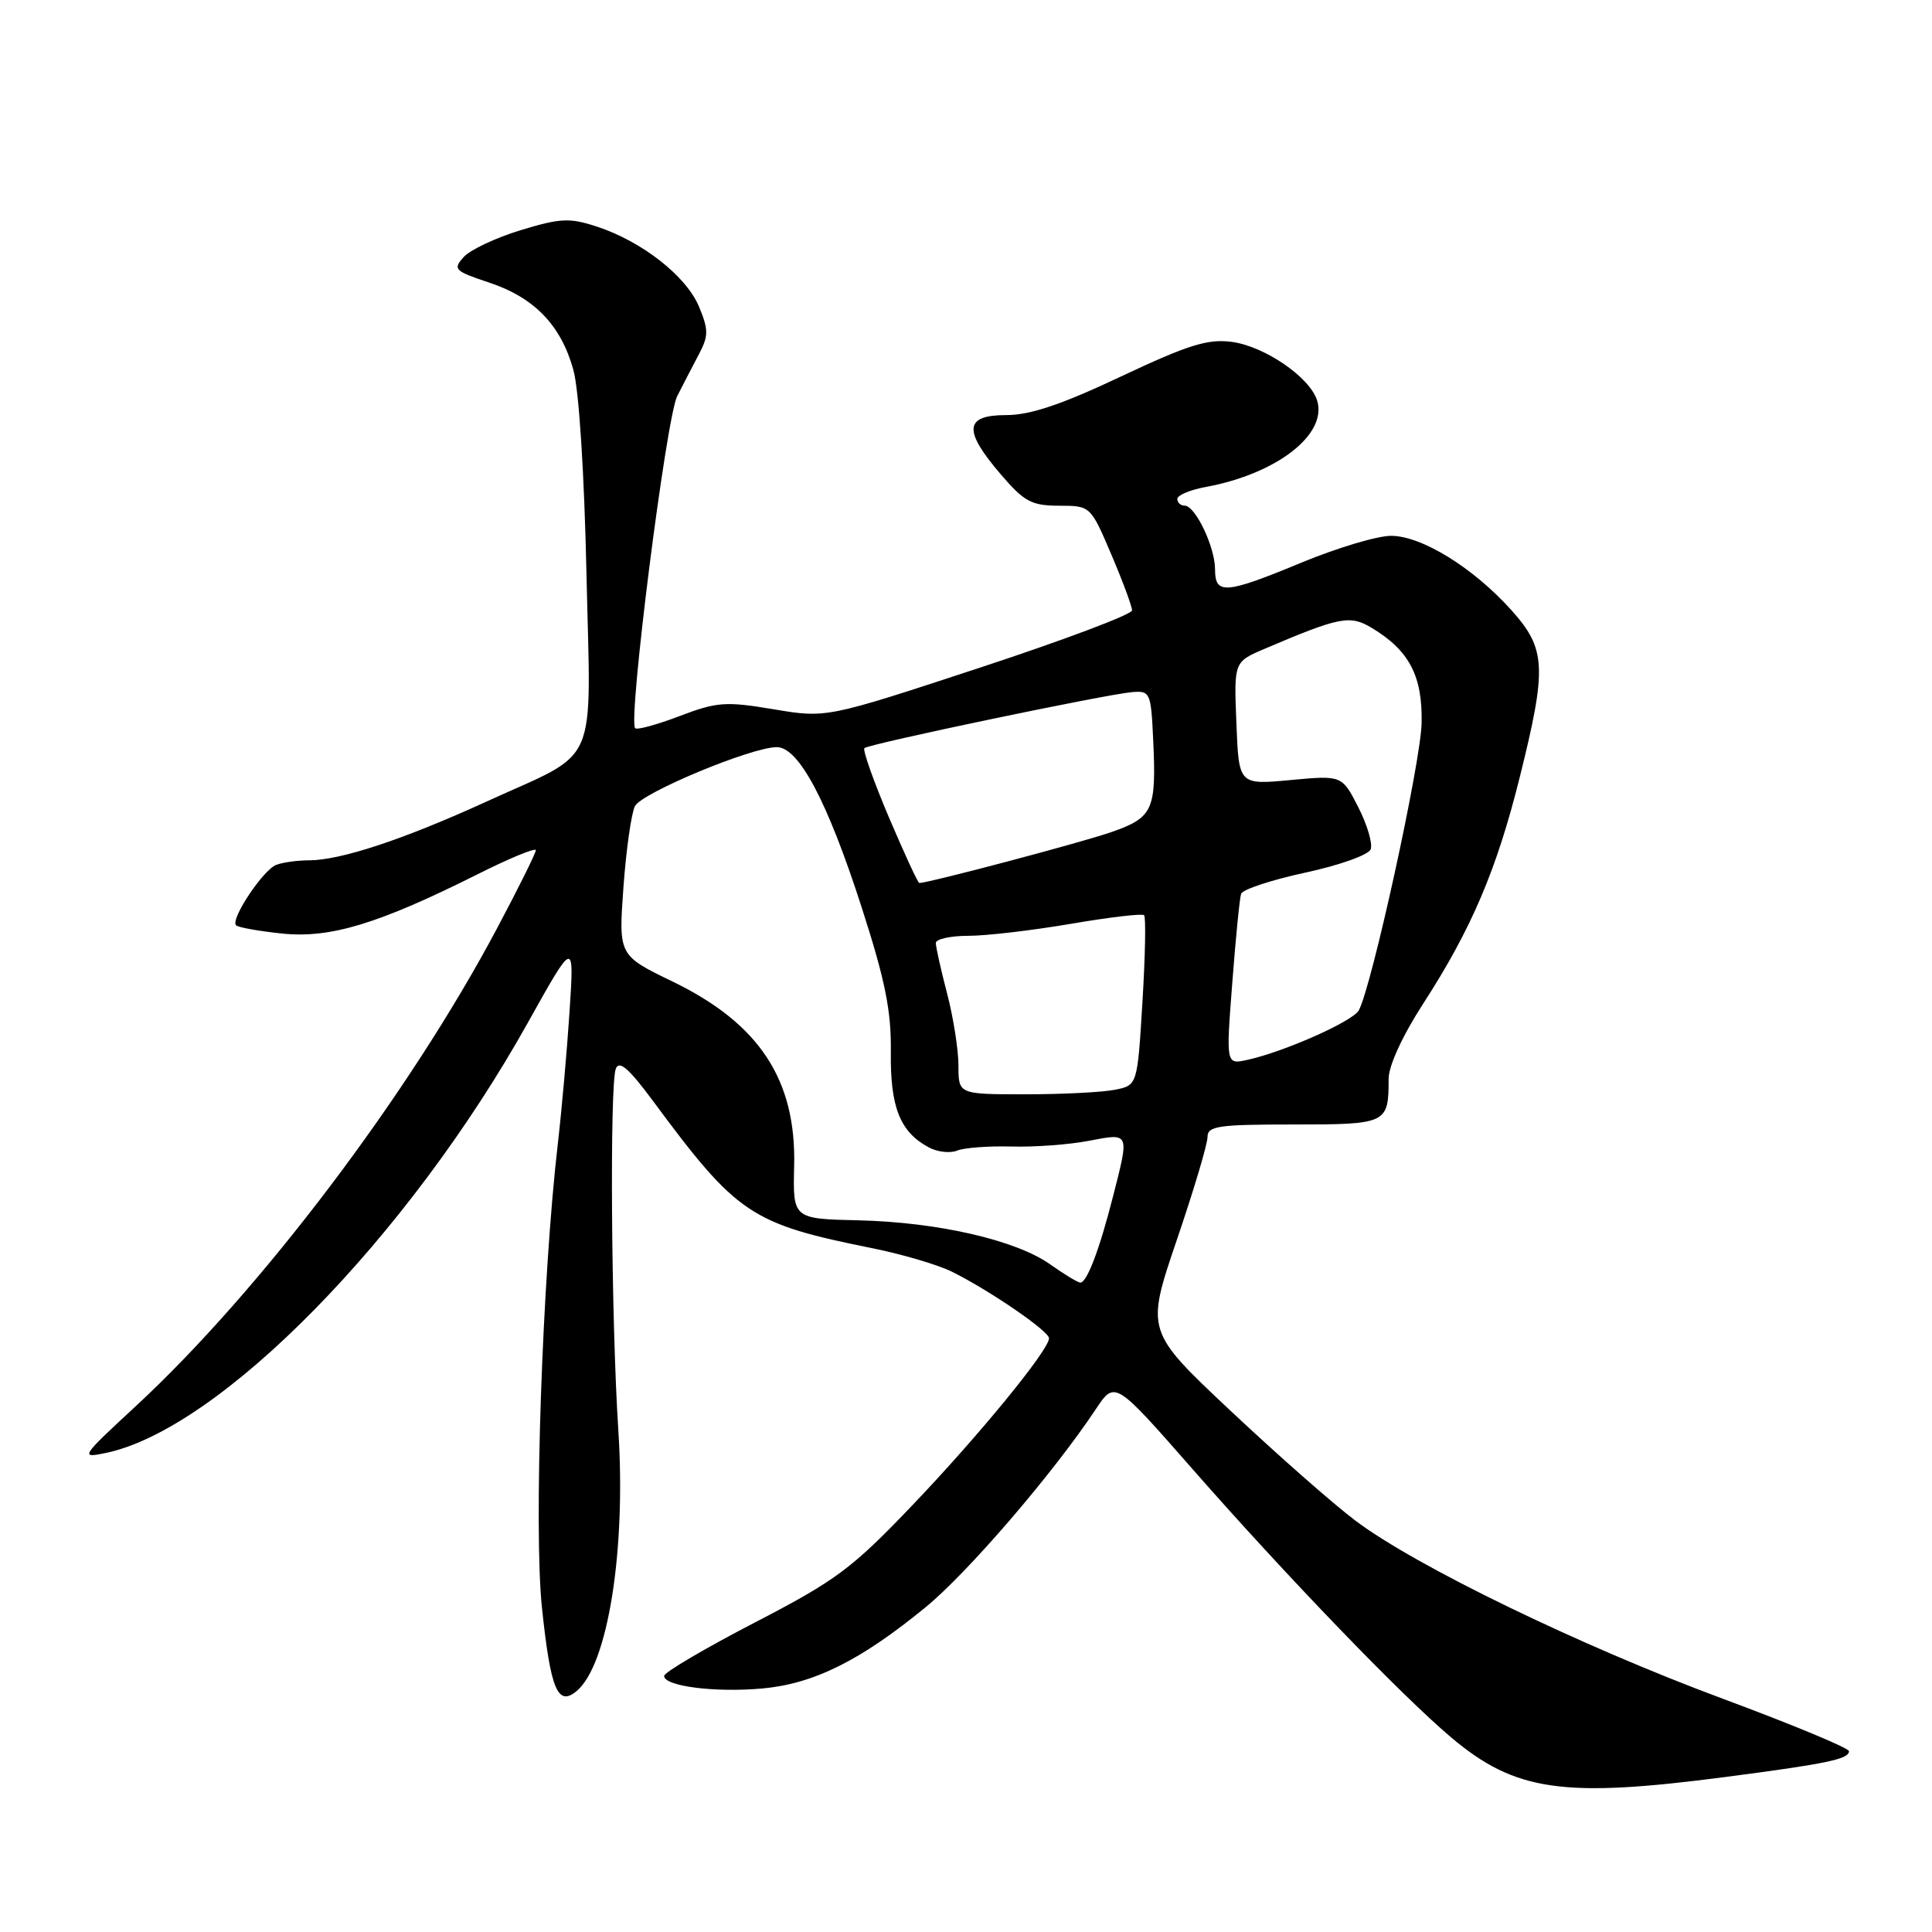 <?xml version="1.0" encoding="UTF-8" standalone="no"?>
<!DOCTYPE svg PUBLIC "-//W3C//DTD SVG 1.1//EN" "http://www.w3.org/Graphics/SVG/1.1/DTD/svg11.dtd" >
<svg xmlns="http://www.w3.org/2000/svg" xmlns:xlink="http://www.w3.org/1999/xlink" version="1.1" viewBox="0 0 256 256">
 <g >
 <path fill="currentColor"
d=" M 228.70 235.45 C 242.12 233.70 245.00 233.09 245.00 232.04 C 245.00 231.63 237.46 228.50 228.25 225.08 C 209.42 218.09 187.59 207.51 179.61 201.50 C 176.68 199.30 169.24 192.75 163.06 186.94 C 151.83 176.38 151.83 176.38 155.91 164.37 C 158.16 157.77 160.00 151.61 160.00 150.68 C 160.00 149.20 161.38 149.00 171.39 149.00 C 183.79 149.00 184.00 148.90 184.00 142.95 C 184.00 141.22 185.84 137.22 188.60 132.96 C 194.98 123.09 198.32 115.25 201.38 102.96 C 205.00 88.41 204.87 85.98 200.25 80.83 C 195.19 75.21 188.37 71.00 184.32 71.00 C 182.51 71.00 177.22 72.58 172.57 74.50 C 162.36 78.73 161.00 78.84 161.00 75.45 C 161.00 72.48 158.39 67.00 156.97 67.00 C 156.44 67.00 156.00 66.60 156.00 66.11 C 156.00 65.62 157.69 64.91 159.75 64.53 C 169.18 62.80 175.94 57.54 174.52 53.05 C 173.54 49.97 167.58 45.89 163.22 45.30 C 160.03 44.88 157.47 45.68 148.53 49.89 C 140.68 53.60 136.51 55.00 133.35 55.00 C 127.79 55.00 127.59 56.99 132.58 62.82 C 135.71 66.48 136.67 67.00 140.33 67.01 C 144.50 67.02 144.50 67.02 147.25 73.46 C 148.76 77.00 150.00 80.34 150.00 80.88 C 150.00 81.41 140.89 84.84 129.75 88.50 C 109.50 95.16 109.50 95.16 102.50 93.98 C 96.15 92.92 95.00 93.00 90.06 94.88 C 87.07 96.02 84.41 96.75 84.16 96.49 C 83.19 95.52 88.27 55.39 89.73 52.50 C 90.57 50.85 91.89 48.29 92.67 46.82 C 93.89 44.49 93.88 43.66 92.62 40.63 C 90.93 36.59 85.10 32.01 79.13 30.04 C 75.49 28.84 74.30 28.89 69.02 30.49 C 65.73 31.49 62.32 33.09 61.45 34.05 C 59.98 35.68 60.21 35.91 64.78 37.43 C 70.79 39.42 74.33 43.08 75.97 49.00 C 76.72 51.67 77.42 62.65 77.71 76.00 C 78.29 102.30 79.60 99.30 64.47 106.21 C 53.44 111.25 45.11 114.00 40.90 114.00 C 39.40 114.00 37.46 114.27 36.60 114.60 C 34.85 115.27 30.49 121.83 31.28 122.61 C 31.56 122.89 34.31 123.38 37.38 123.70 C 43.76 124.36 50.13 122.43 63.25 115.86 C 67.51 113.72 71.00 112.28 71.00 112.66 C 71.00 113.03 68.71 117.65 65.91 122.92 C 54.19 145.01 34.49 171.06 17.93 186.38 C 10.70 193.07 10.59 193.24 14.00 192.53 C 29.11 189.39 54.05 163.98 69.95 135.50 C 76.09 124.50 76.09 124.50 75.47 134.00 C 75.13 139.22 74.43 147.10 73.92 151.50 C 71.85 169.33 70.71 202.54 71.81 213.01 C 72.95 223.88 73.90 226.16 76.40 224.08 C 80.54 220.65 82.97 205.47 81.93 189.50 C 80.99 174.95 80.77 143.76 81.60 141.61 C 82.04 140.46 83.32 141.56 86.44 145.77 C 97.71 160.99 99.42 162.14 115.66 165.41 C 119.60 166.21 124.32 167.60 126.16 168.52 C 131.15 171.00 139.00 176.38 139.00 177.33 C 139.00 178.88 129.71 190.23 120.83 199.52 C 112.83 207.89 110.77 209.42 99.98 215.01 C 93.39 218.43 88.00 221.60 88.00 222.07 C 88.00 223.44 94.76 224.30 101.03 223.73 C 107.83 223.11 114.02 220.04 122.63 212.98 C 128.21 208.42 139.56 195.22 145.21 186.71 C 147.73 182.93 147.73 182.93 158.06 194.71 C 170.48 208.87 185.72 224.68 192.30 230.23 C 200.79 237.37 207.11 238.28 228.70 235.45 Z  M 139.15 167.53 C 134.60 164.32 124.30 161.95 113.78 161.70 C 105.06 161.50 105.06 161.50 105.23 154.50 C 105.51 143.06 100.60 135.61 89.10 130.05 C 81.96 126.59 81.96 126.59 82.61 117.55 C 82.97 112.57 83.66 107.75 84.13 106.82 C 85.04 105.05 99.57 99.00 102.93 99.00 C 105.85 99.00 109.66 106.20 114.21 120.34 C 117.30 129.93 118.11 133.96 118.04 139.39 C 117.95 146.71 119.26 150.00 123.08 152.04 C 124.22 152.65 125.91 152.84 126.83 152.46 C 127.75 152.08 130.97 151.84 134.00 151.92 C 137.03 152.01 141.64 151.67 144.25 151.17 C 149.73 150.12 149.67 149.97 147.48 158.54 C 145.68 165.61 144.00 170.02 143.13 169.95 C 142.78 169.92 140.99 168.84 139.15 167.53 Z  M 127.00 141.21 C 127.00 139.13 126.33 134.83 125.50 131.66 C 124.67 128.49 124.00 125.47 124.00 124.95 C 124.00 124.43 125.95 124.00 128.32 124.00 C 130.70 124.00 136.81 123.28 141.90 122.41 C 146.99 121.54 151.36 121.02 151.60 121.27 C 151.85 121.52 151.75 126.69 151.38 132.76 C 150.71 143.81 150.71 143.81 147.73 144.40 C 146.09 144.73 140.76 145.00 135.88 145.00 C 127.00 145.00 127.00 145.00 127.00 141.21 Z  M 163.28 130.28 C 163.73 124.35 164.26 119.02 164.45 118.44 C 164.64 117.86 168.46 116.60 172.95 115.63 C 177.46 114.66 181.34 113.28 181.62 112.54 C 181.91 111.80 181.17 109.29 179.98 106.96 C 177.82 102.73 177.82 102.73 170.99 103.36 C 164.15 104.00 164.15 104.00 163.83 95.85 C 163.50 87.71 163.50 87.71 167.50 86.00 C 177.56 81.71 178.87 81.46 181.78 83.21 C 186.74 86.19 188.51 89.59 188.37 95.83 C 188.25 101.12 181.75 130.81 180.04 133.89 C 179.23 135.34 170.16 139.37 165.28 140.44 C 162.45 141.06 162.45 141.06 163.28 130.28 Z  M 117.78 108.29 C 115.75 103.50 114.29 99.38 114.54 99.13 C 115.09 98.58 146.49 92.01 150.00 91.71 C 152.40 91.51 152.51 91.75 152.80 97.97 C 153.24 107.34 152.80 108.32 147.28 110.25 C 143.41 111.61 123.05 117.00 121.81 117.00 C 121.63 117.00 119.82 113.08 117.78 108.29 Z "/>
</g>
</svg>